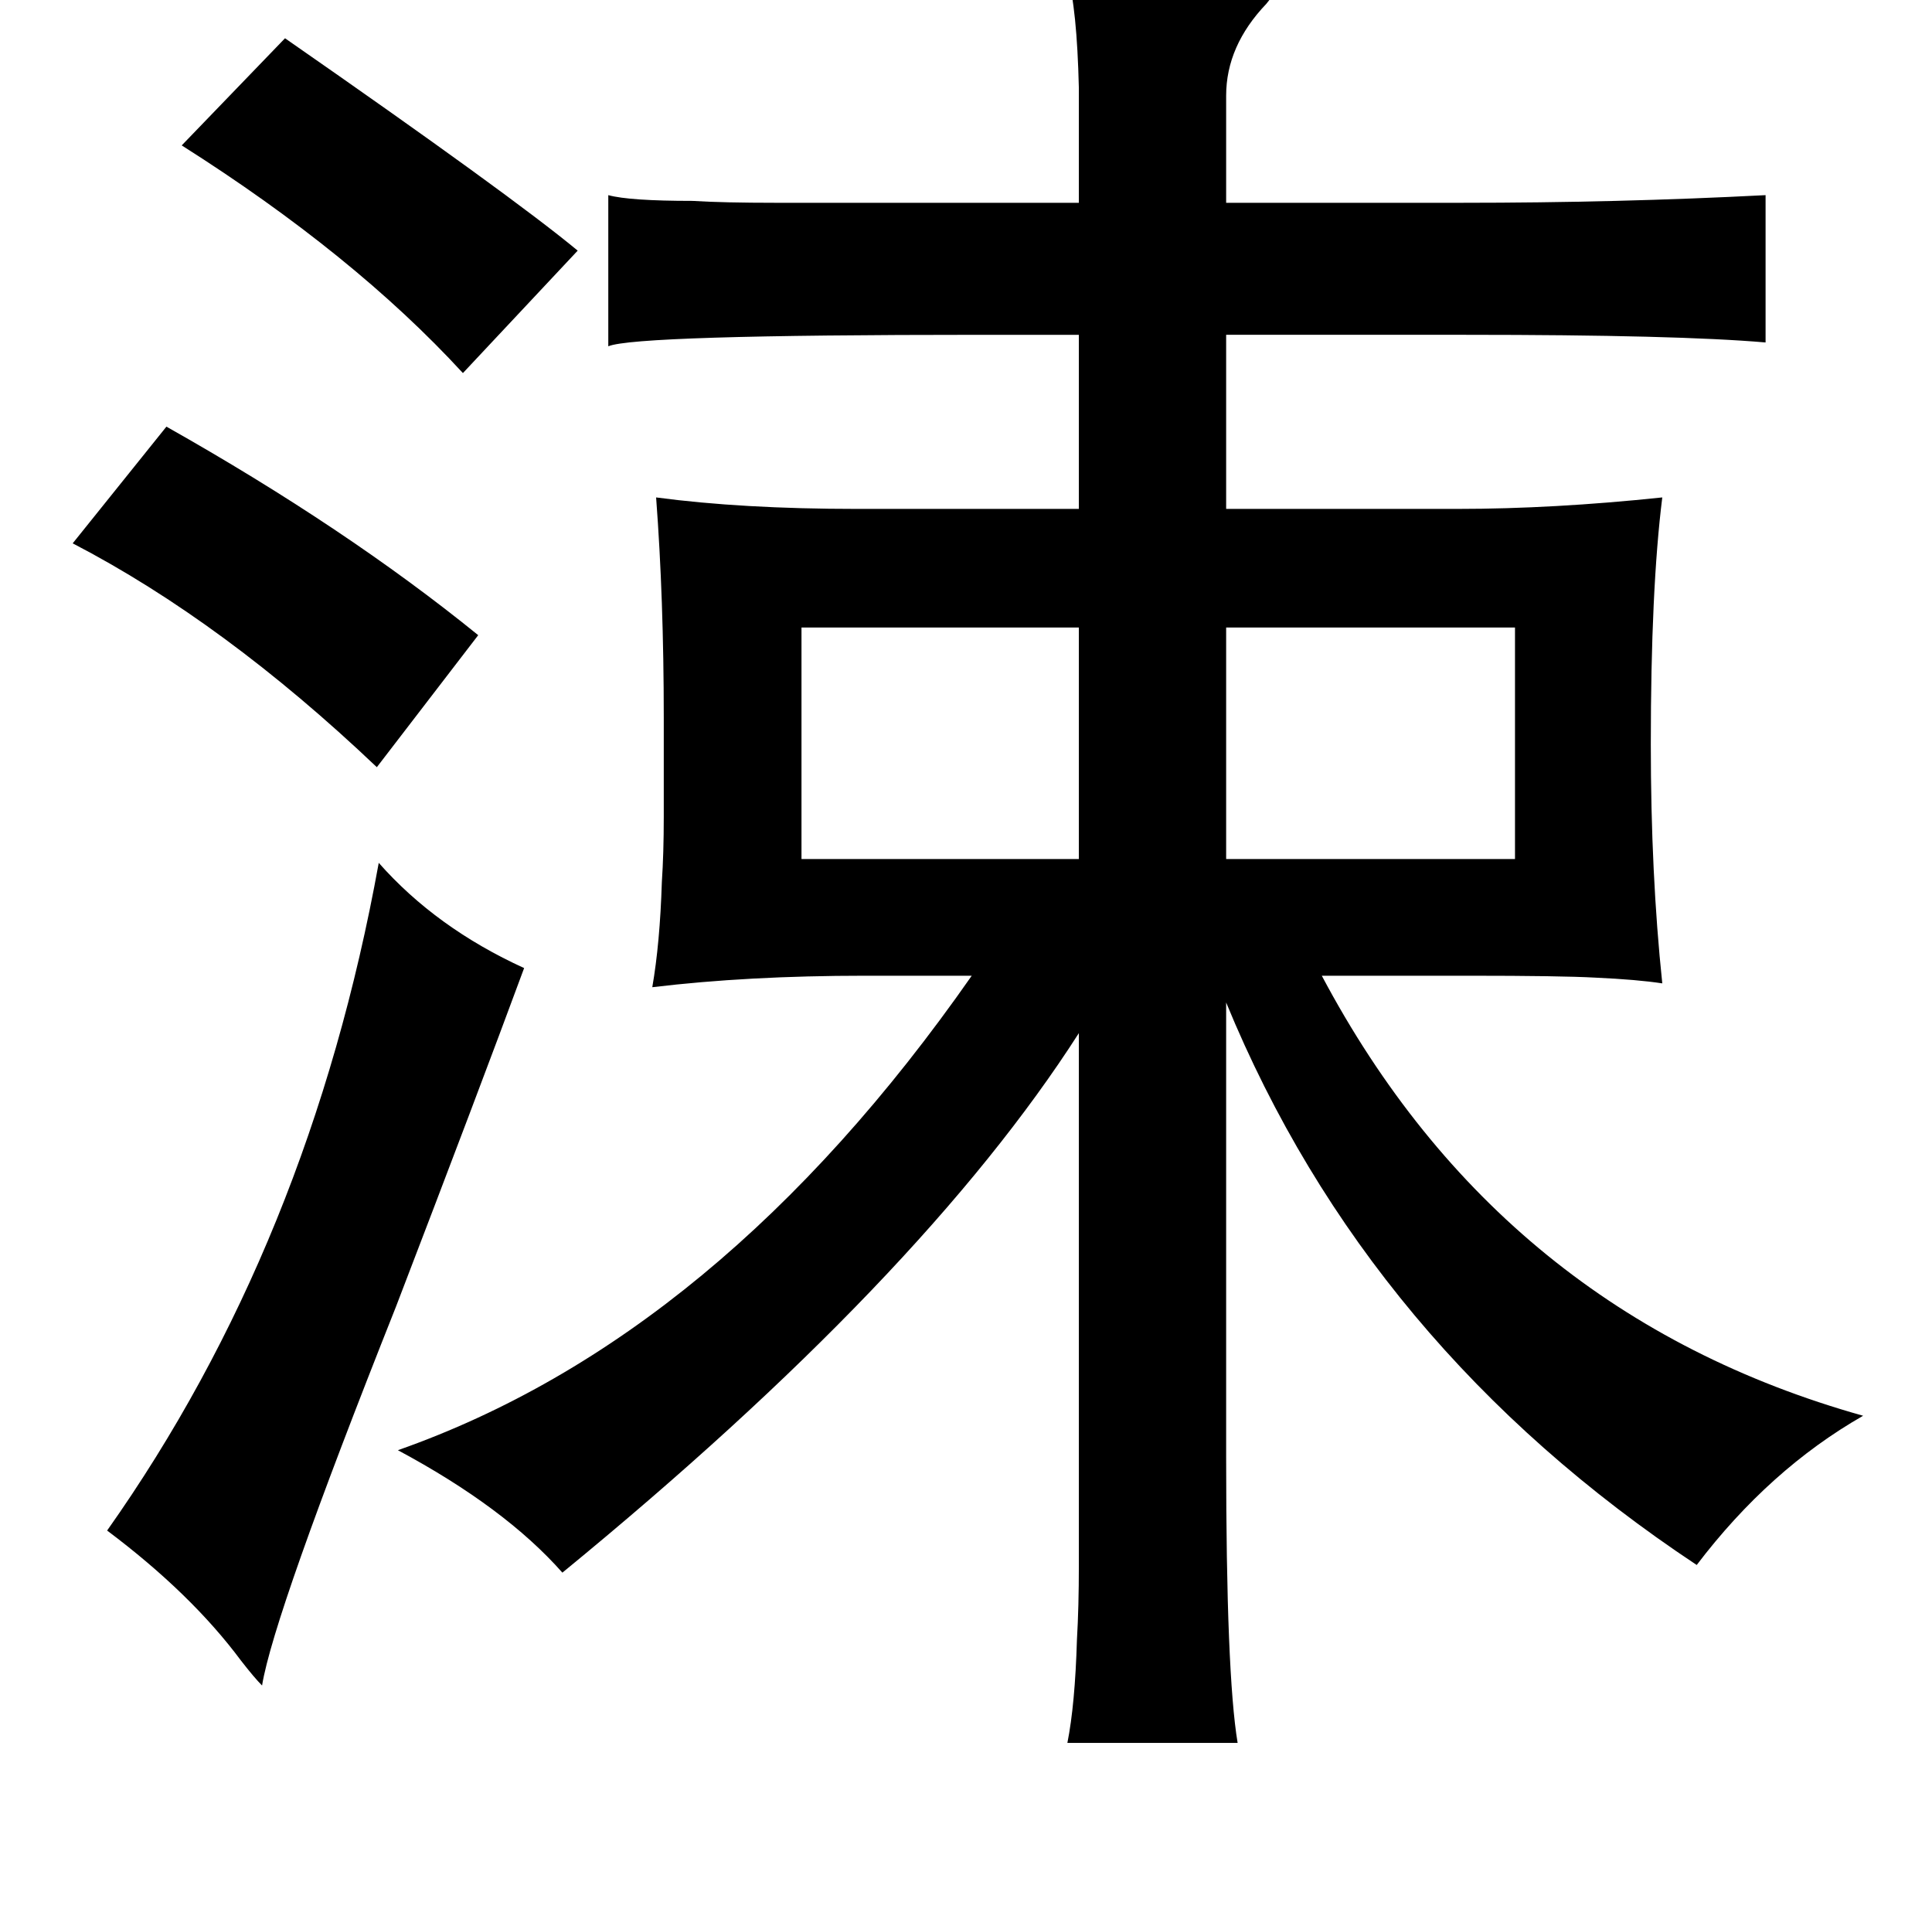 <?xml version="1.0" standalone="no"?>
<!DOCTYPE svg PUBLIC "-//W3C//DTD SVG 1.1//EN" "http://www.w3.org/Graphics/SVG/1.1/DTD/svg11.dtd" >
<svg xmlns="http://www.w3.org/2000/svg" xmlns:xlink="http://www.w3.org/1999/xlink" version="1.1" viewBox="-10 0 1010 1000">
   <path fill="currentColor"
d="M548 -13q109 2 109 7q0 2 -5 8q-21 22 -21 48v56h123q82 0 159 -4v77q-46 -4 -157 -4h-125v91h121q50 0 107 -6q-6 48 -6 129q0 68 6 125q-13 -2 -35 -3q-18 -1 -66 -1h-77q94 177 283 230q-49 28 -87 78q-172 -114 -246 -294v238q0 113 6 149h-89q4 -20 5 -54
q1 -17 1 -39v-58v-220q-82 128 -270 282q-30 -34 -86 -64q168 -59 300 -248h-56q-61 0 -111 6q4 -23 5 -55q1 -15 1 -34v-52q0 -62 -4 -115q45 6 105 6h116v-91h-52q-180 0 -194 6v-79q11 3 44 3q16 1 44 1h86h72v-60q-1 -42 -6 -59zM139 20q118 82 153 111l-60 64
q-57 -62 -147 -119zM77 223q94 53 163 109l-53 69q-80 -76 -159 -117zM554 328h-145v121h145v-121zM631 328v121h151v-121h-151zM188 451q30 34 76 55q-24 65 -67 177q-64 161 -70 198q-4 -4 -11 -13q-26 -35 -70 -68q106 -150 142 -349z" />
</svg>
